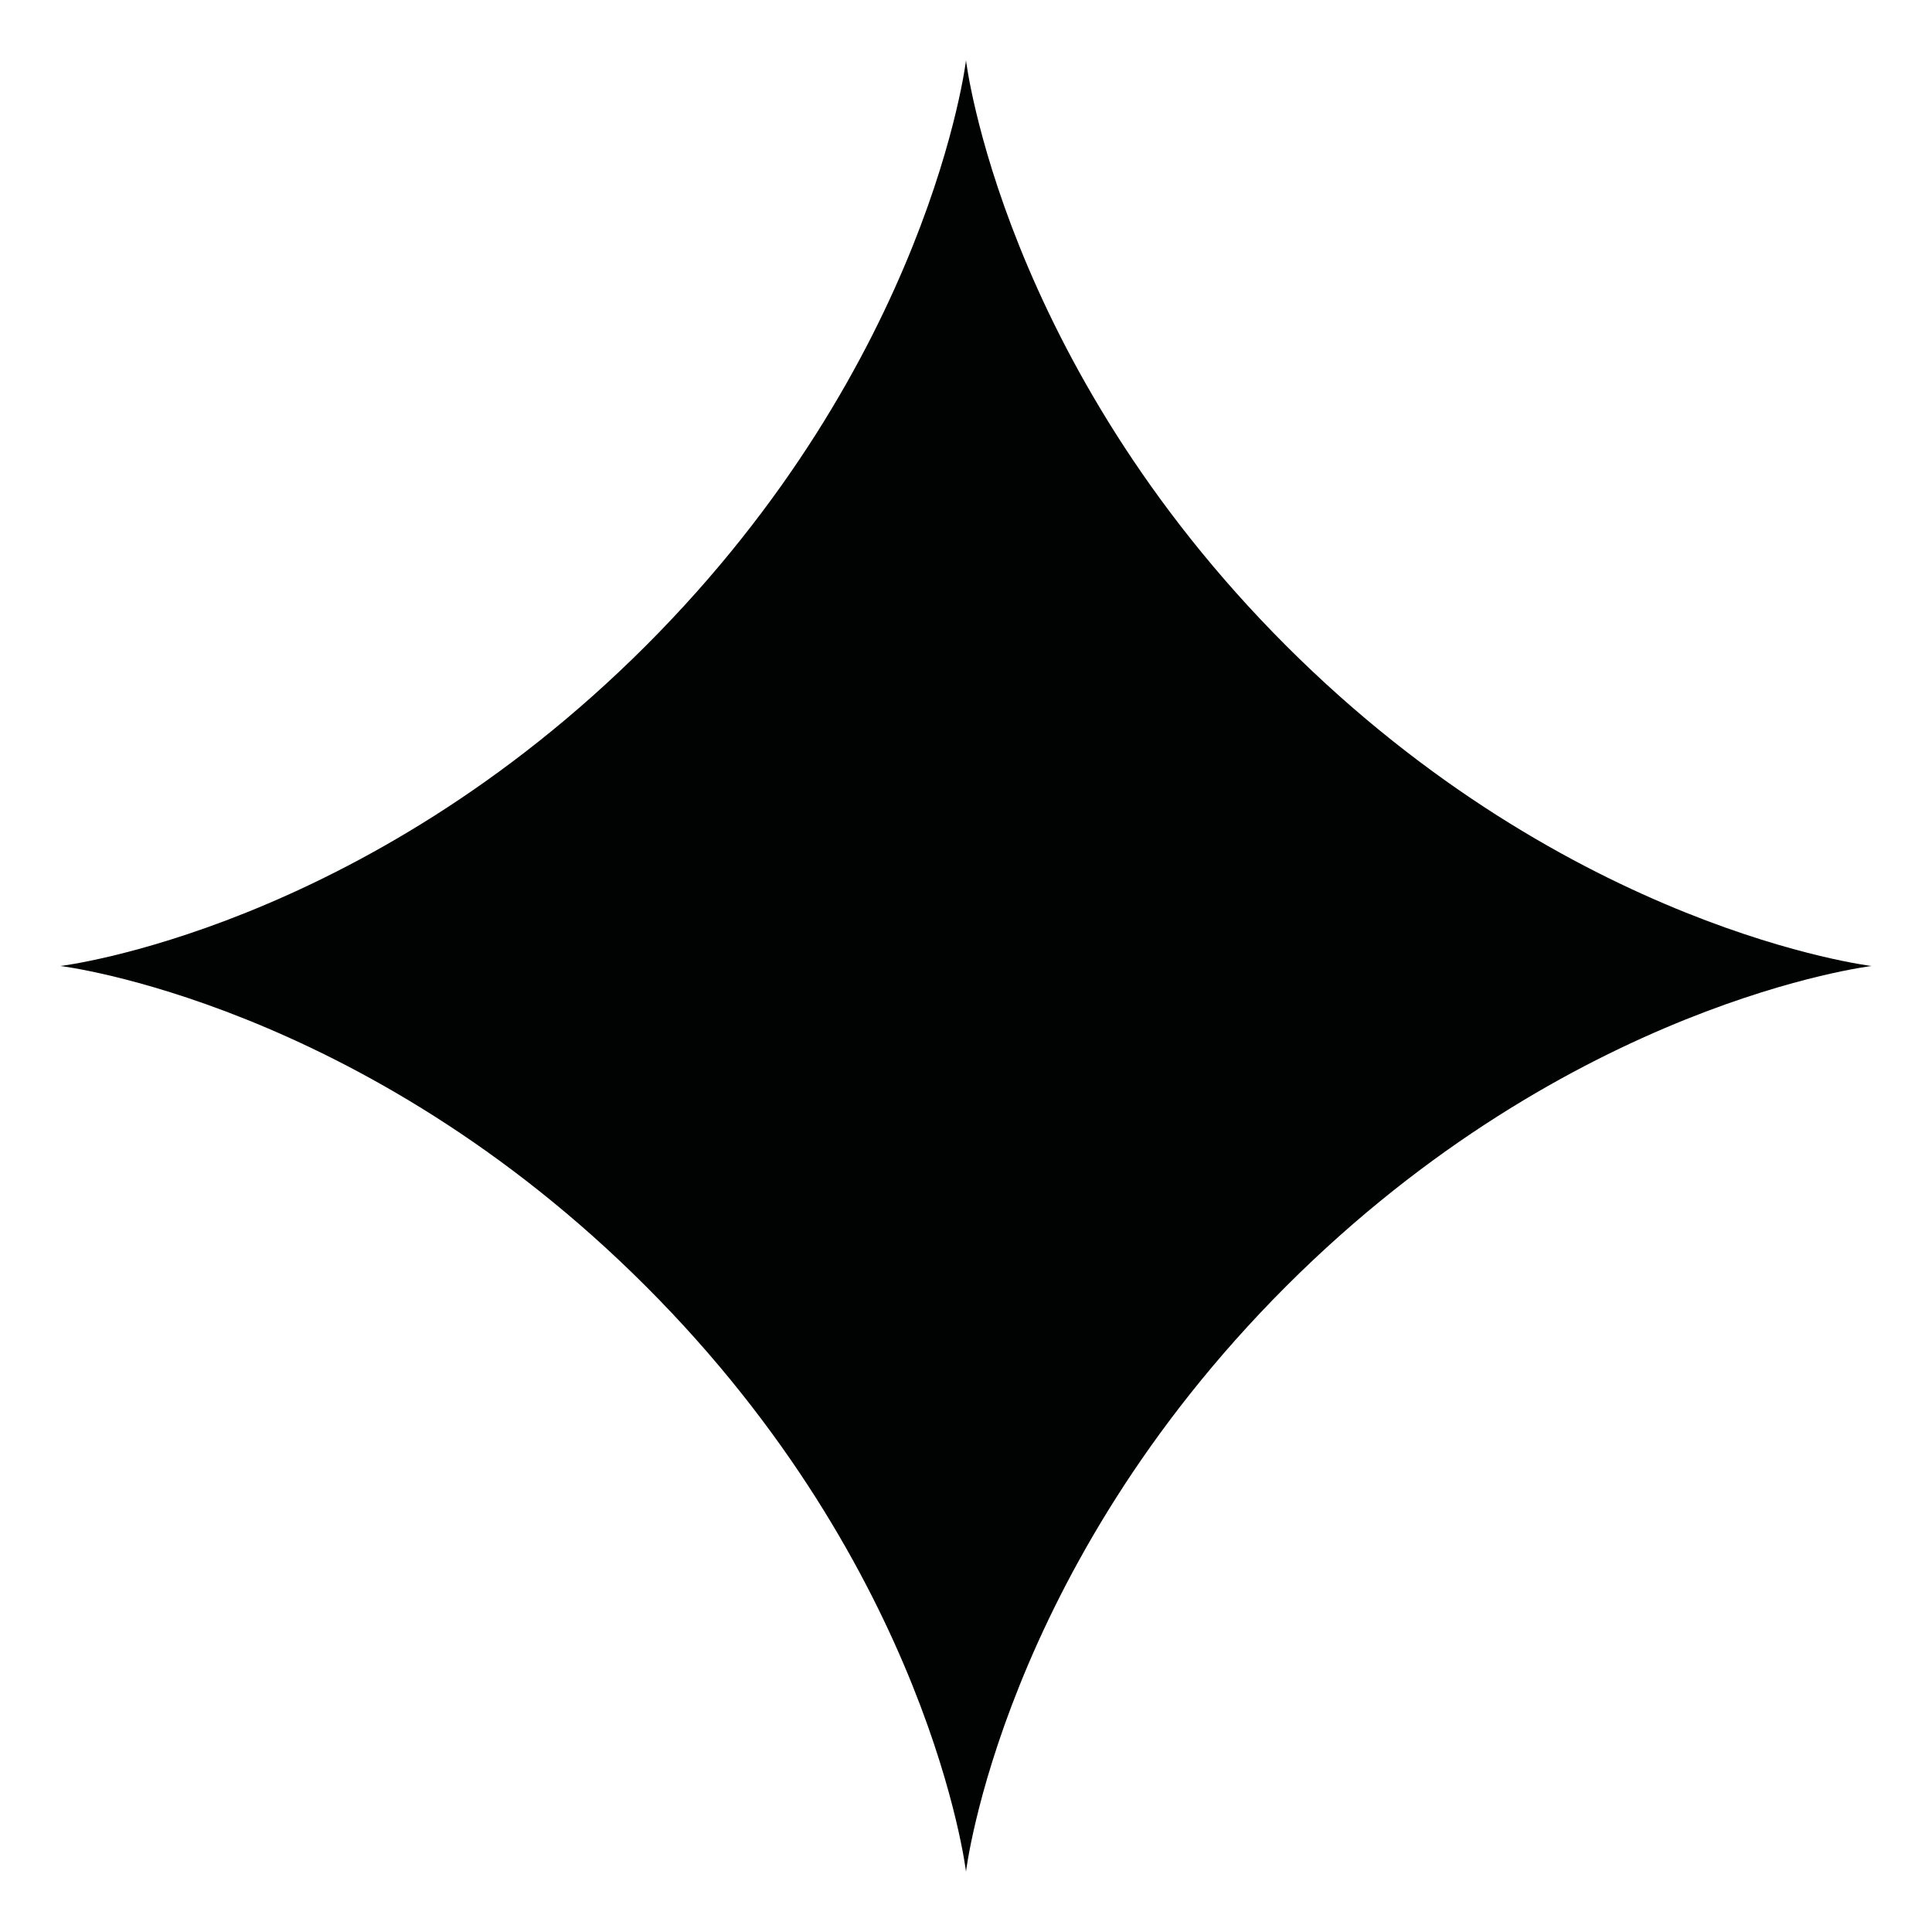 <?xml version="1.0" encoding="utf-8"?>
<!-- Generator: Adobe Illustrator 16.0.0, SVG Export Plug-In . SVG Version: 6.00 Build 0)  -->
<!DOCTYPE svg PUBLIC "-//W3C//DTD SVG 1.1//EN" "http://www.w3.org/Graphics/SVG/1.1/DTD/svg11.dtd">
<svg version="1.1" id="Calque_1" xmlns="http://www.w3.org/2000/svg" xmlns:xlink="http://www.w3.org/1999/xlink" x="0px" y="0px"
	 width="32px" height="32px" viewBox="0 0 32 32" enable-background="new 0 0 32 32" xml:space="preserve">
<path fill="#010202" d="M16,1c0,0,0.595,4.988,5.303,9.696C26.012,15.404,31,16,31,16s-4.988,0.596-9.697,5.304
	C16.595,26.012,16,31,16,31s-0.595-4.988-5.303-9.696S1,16,1,16s4.988-0.596,9.697-5.304S16,1,16,1z"/>
</svg>

